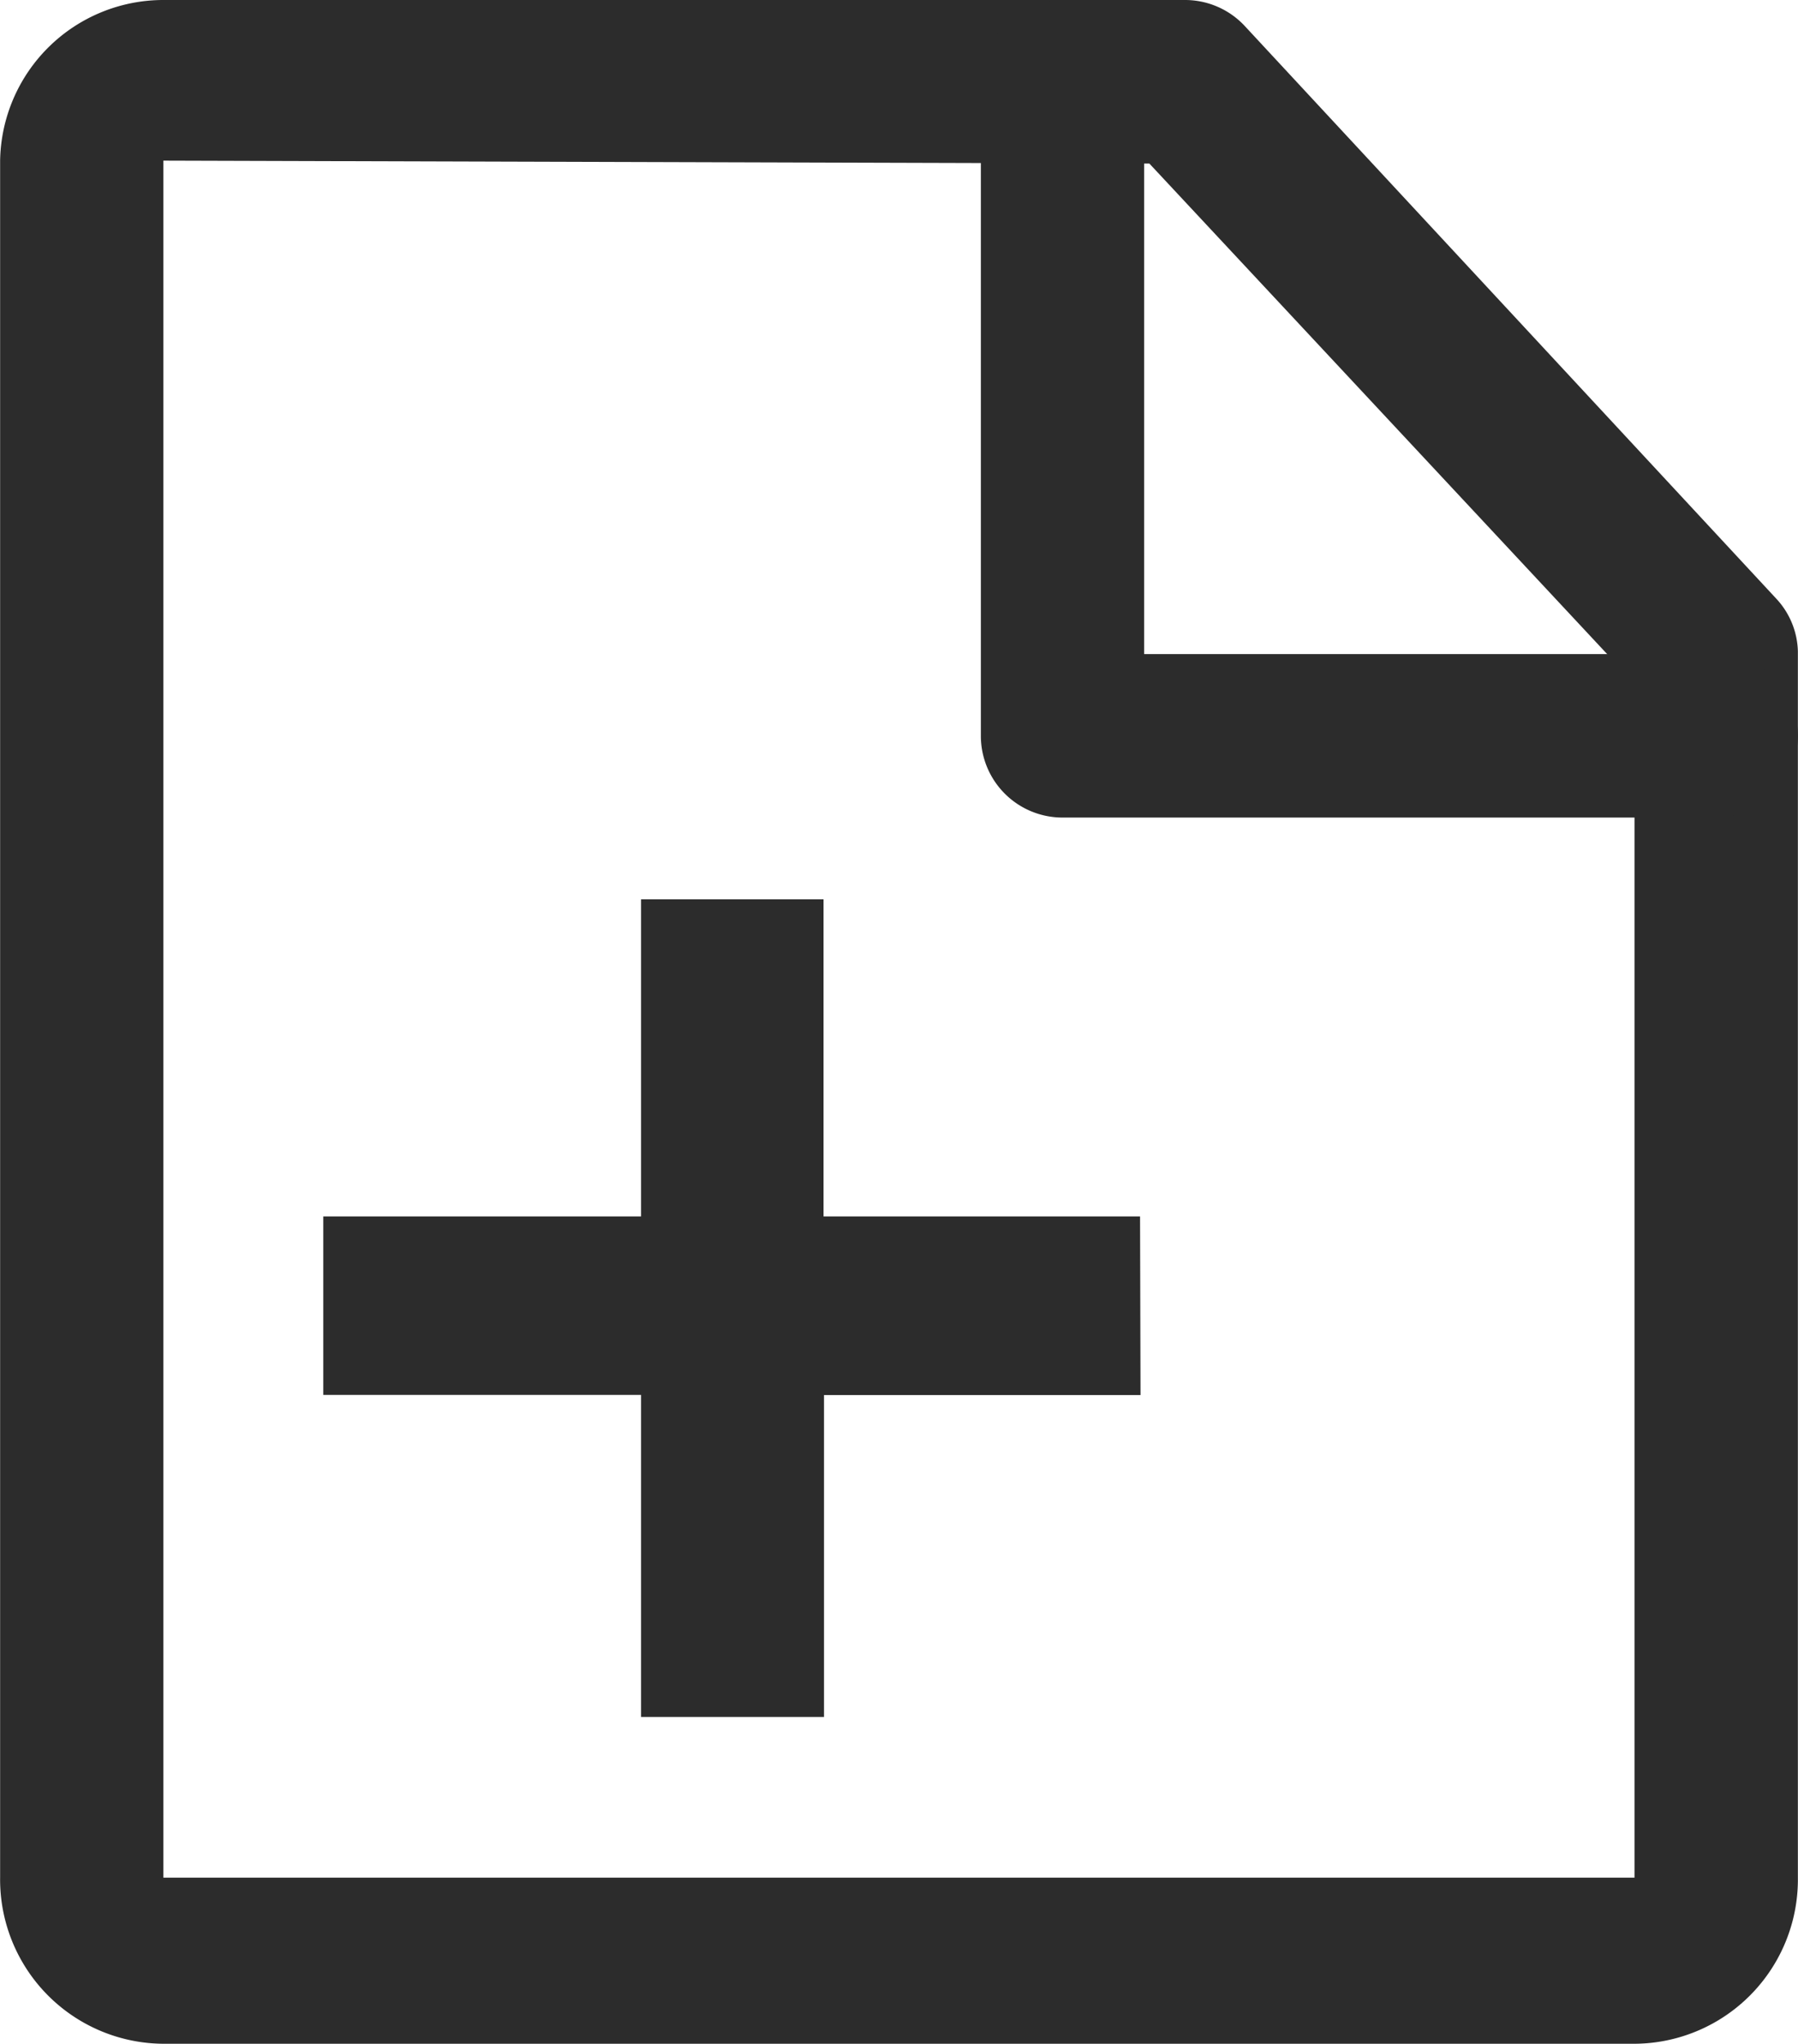 <svg xmlns="http://www.w3.org/2000/svg" width="15.418" height="17.521" viewBox="0 0 15.418 17.521"><defs><style>.a{fill:#2c2c2c;}</style></defs><g transform="translate(0 0)"><path class="a" d="M140.915,91.9H128.3a1.408,1.408,0,0,1-1.4-1.426V75.758a1.4,1.4,0,0,1,1.4-1.377h8.76a.7.7,0,0,1,.514.224l4.555,4.906a.687.687,0,0,1,.187.453V90.476A1.408,1.408,0,0,1,140.915,91.9ZM128.3,75.758V90.476h12.615V80.239l-4.16-4.456Z" transform="translate(-126.899 -74.381)"/><path class="a" d="M277.12,81.39h-5.606a.7.7,0,0,1-.7-.7V75.083a.7.7,0,1,1,1.4,0v4.906h4.906a.7.7,0,0,1,0,1.4Zm-4.941,3.419h-2.714V82.091H267.9v2.718h-2.725v1.53H267.9V89.1h1.569v-2.76h2.714Z" transform="translate(-262.403 -74.382)"/></g></svg>